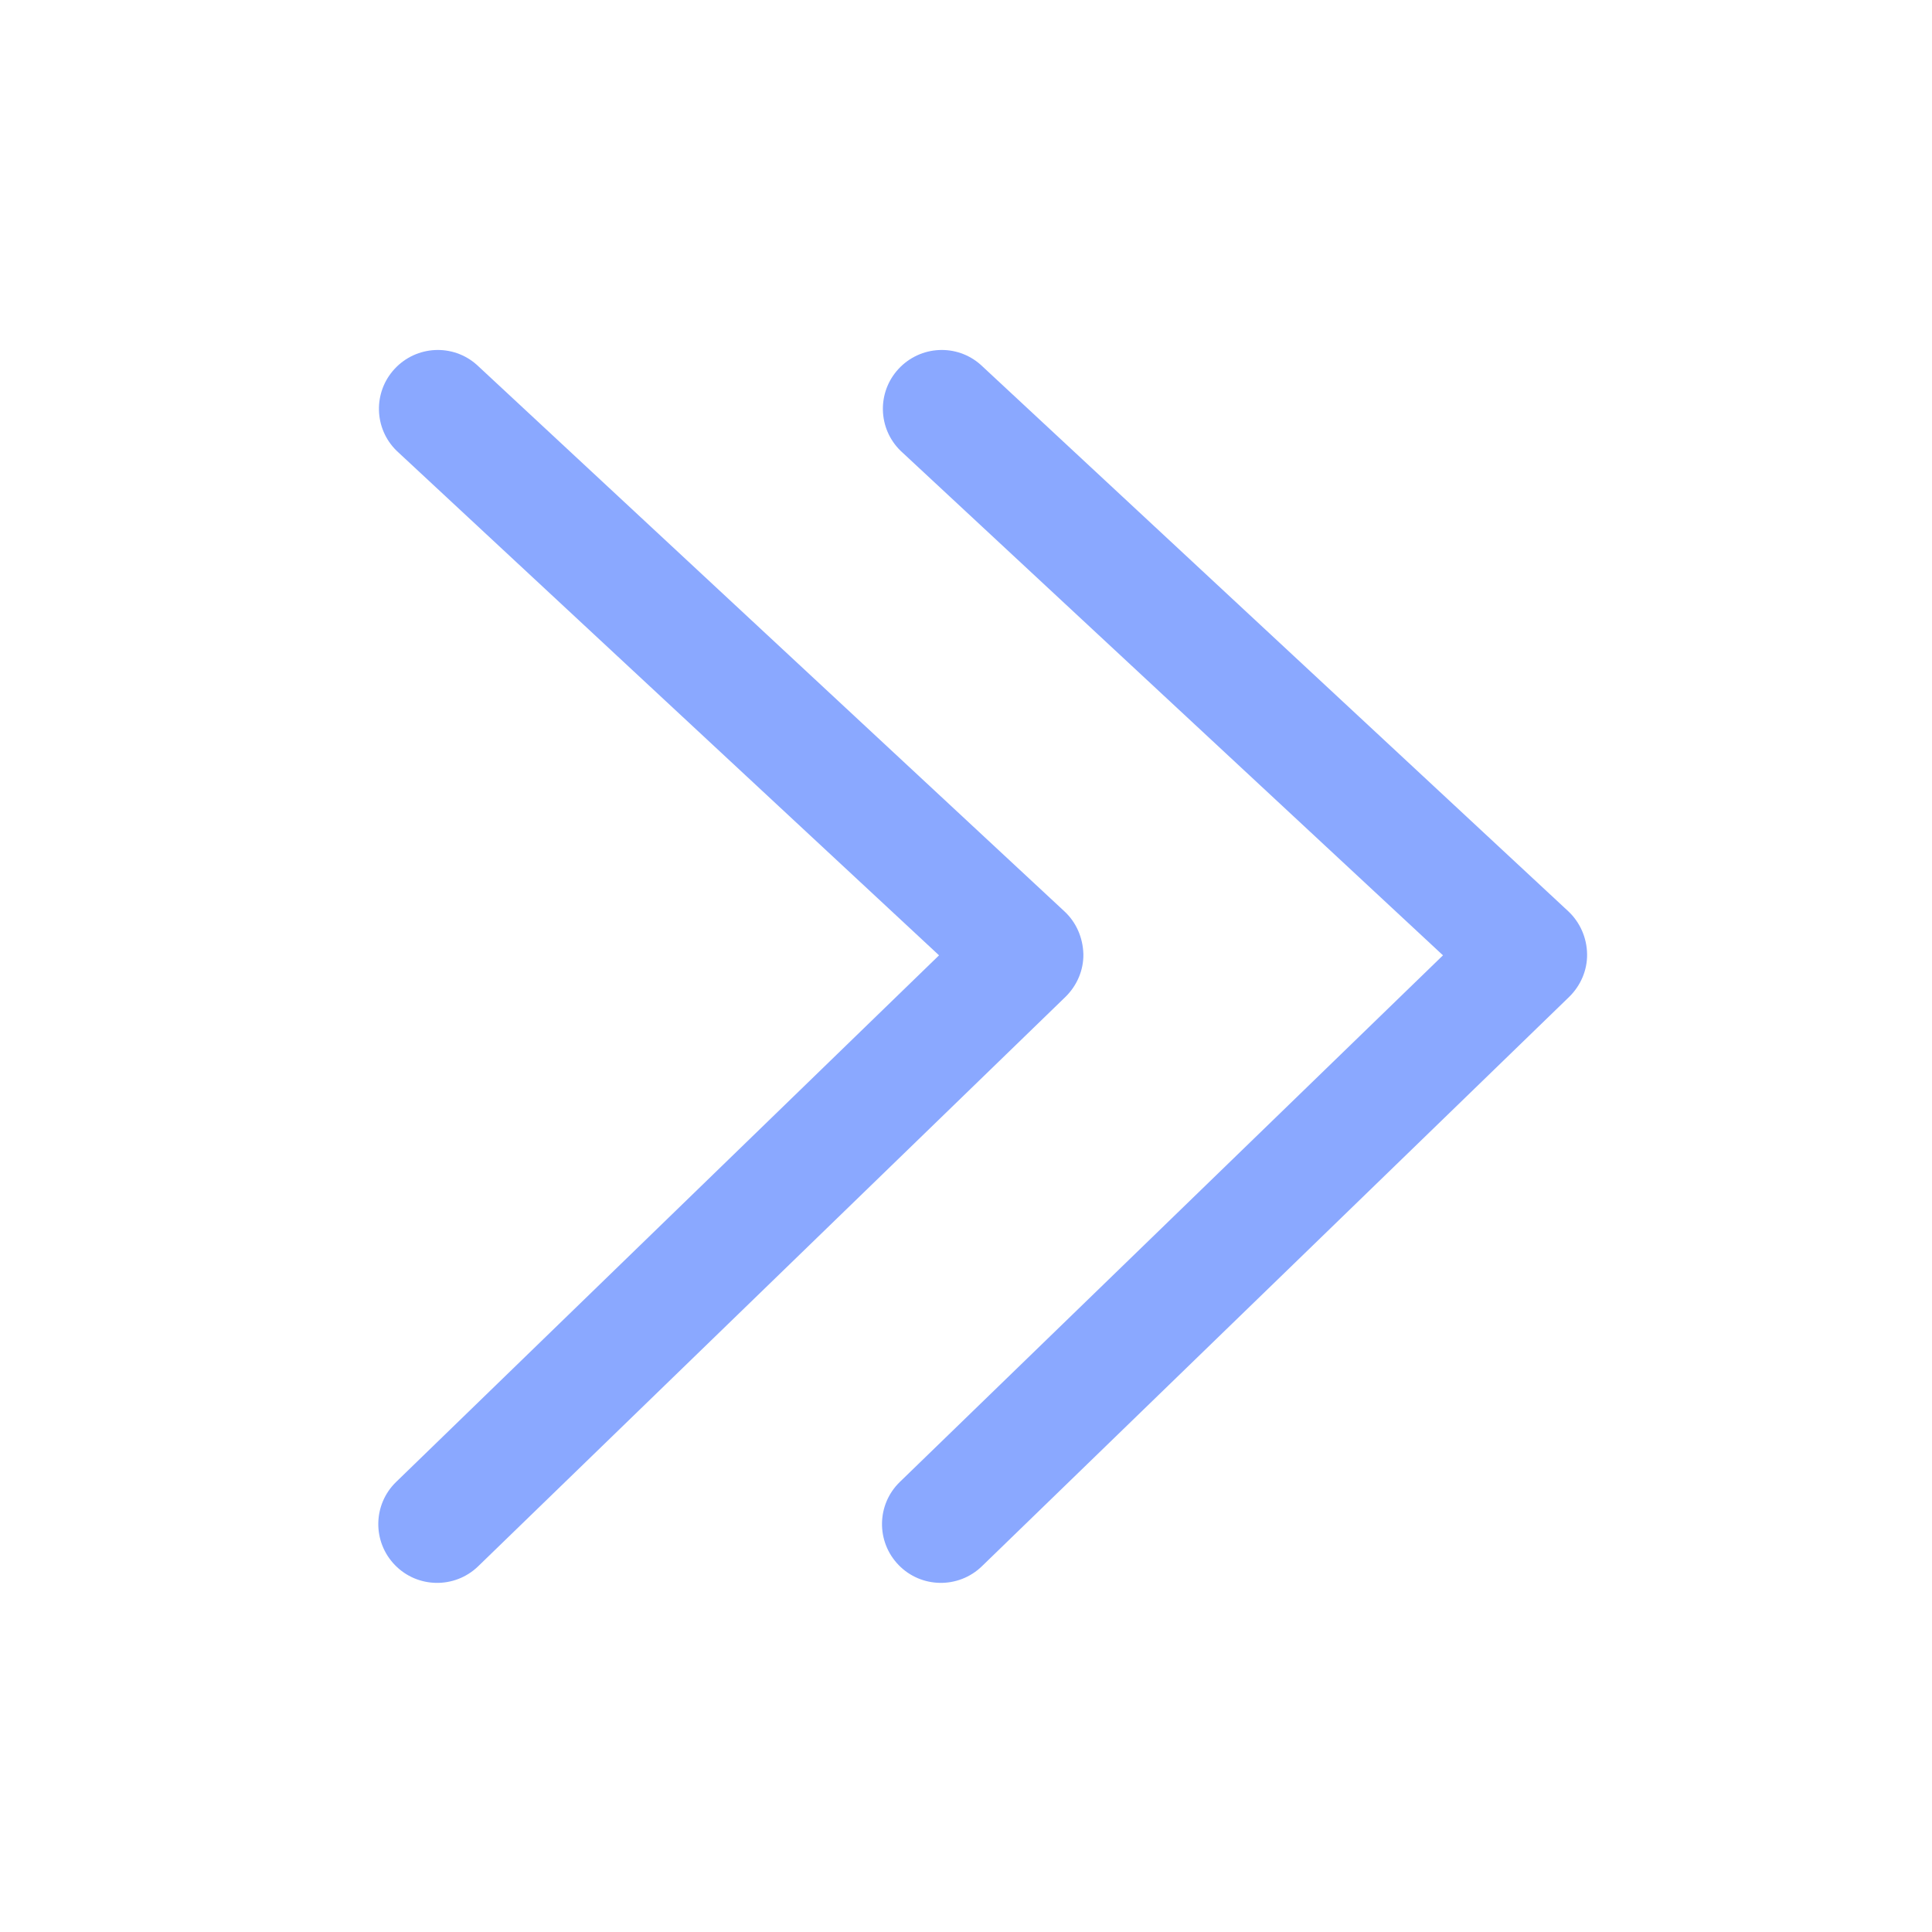 <?xml version="1.0" standalone="no"?><!DOCTYPE svg PUBLIC "-//W3C//DTD SVG 1.1//EN" "http://www.w3.org/Graphics/SVG/1.1/DTD/svg11.dtd"><svg class="icon" width="14px" height="14.00px" viewBox="0 0 1024 1024" version="1.1" xmlns="http://www.w3.org/2000/svg"><path d="M564.118 482.991L252.746 193.391c-12.649-11.312-31.989-10.339-43.543 2.068-11.555 12.406-11.068 31.745 1.095 43.543l287.411 267.342L209.933 785.484c-12.285 11.92-12.649 31.624-0.608 44.03 11.92 12.285 31.624 12.649 44.03 0.73l311.372-301.885c6.081-5.96 9.609-14.109 9.487-22.623-0.243-8.757-3.771-16.907-10.095-22.745" fill="#8aa8ff" /><path d="M831.217 482.991L519.845 193.391c-12.649-11.312-31.989-10.339-43.543 2.068-11.555 12.406-11.068 31.745 1.095 43.543l287.411 267.342-287.897 279.14c-12.285 11.92-12.649 31.624-0.608 44.03 11.92 12.285 31.624 12.649 44.03 0.73l311.372-301.885c6.081-5.96 9.609-14.109 9.487-22.623-0.122-8.757-3.771-16.907-9.974-22.745" fill="#8aa8ff" /></svg>
